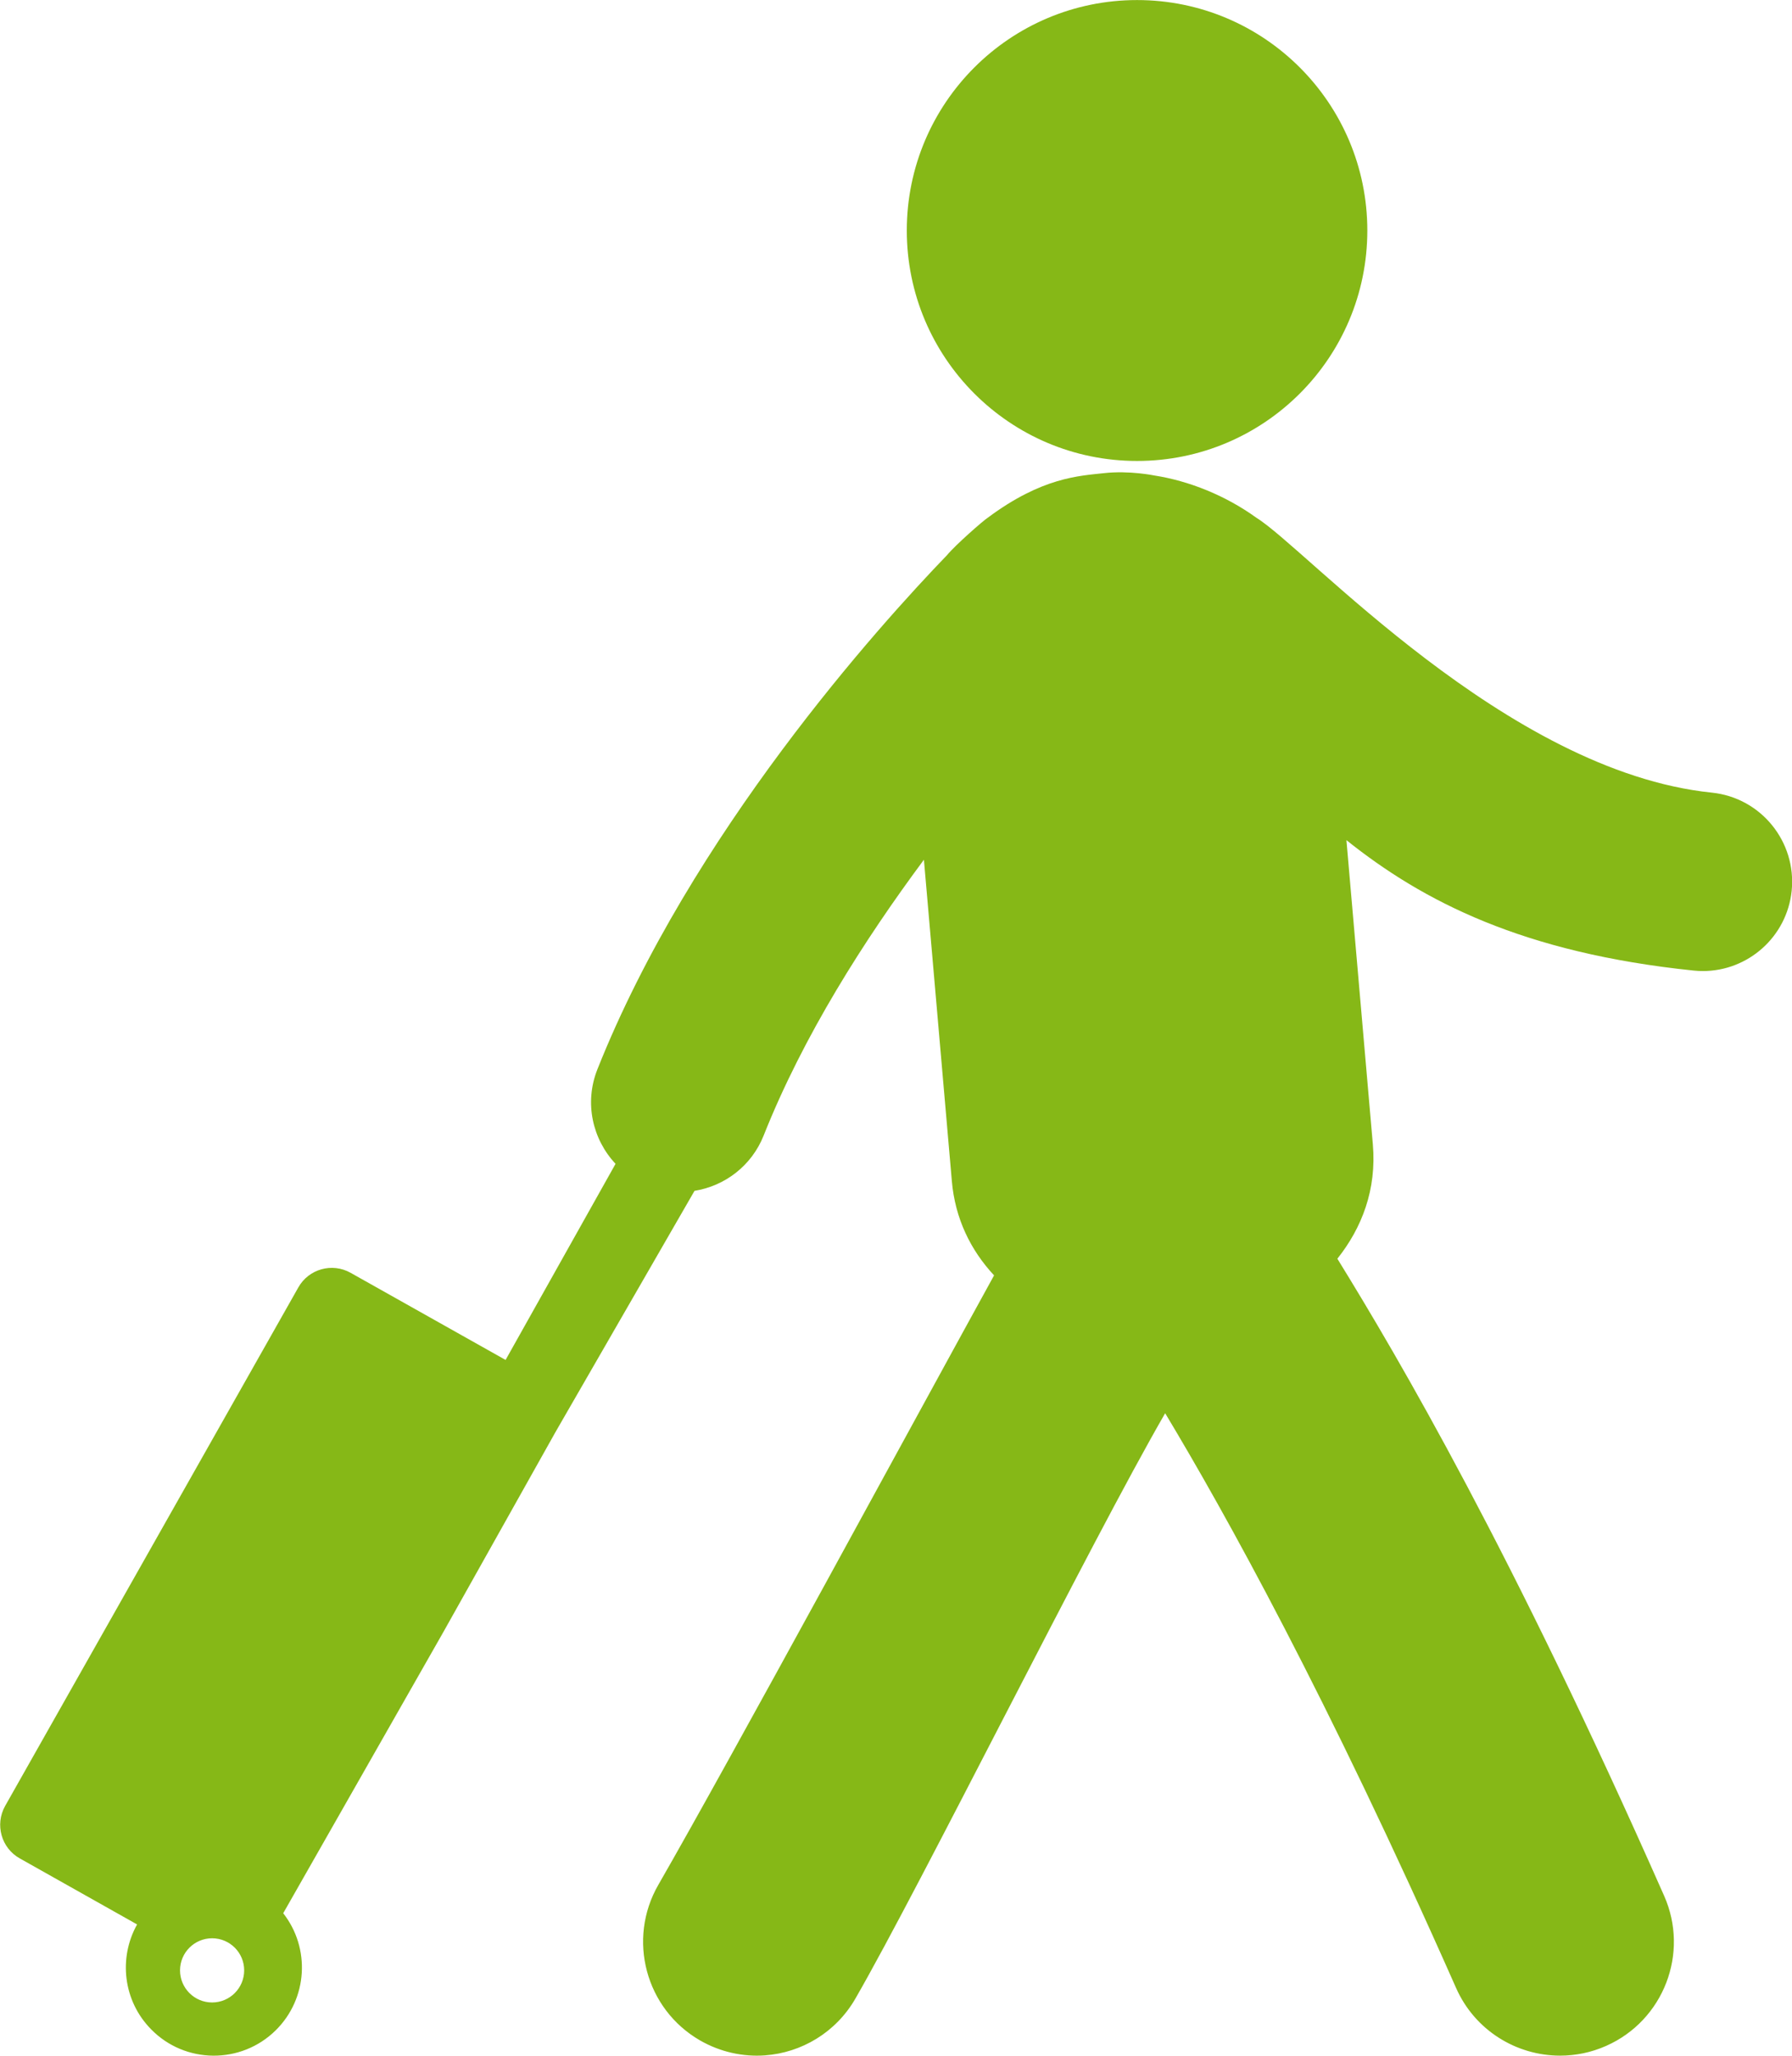 <?xml version="1.0" encoding="utf-8"?>
<!-- Generator: Adobe Illustrator 16.0.0, SVG Export Plug-In . SVG Version: 6.00 Build 0)  -->
<!DOCTYPE svg PUBLIC "-//W3C//DTD SVG 1.1//EN" "http://www.w3.org/Graphics/SVG/1.1/DTD/svg11.dtd">
<svg version="1.1" id="Layer_1" xmlns="http://www.w3.org/2000/svg" xmlns:xlink="http://www.w3.org/1999/xlink" x="0px" y="0px"
	 width="449.254px" height="515.123px" viewBox="0 0 449.254 515.123" enable-background="new 0 0 449.254 515.123"
	 xml:space="preserve">
<g>
	<g>
		<path fill="#86B817" d="M285.063,115.511c31.879,0,57.724-25.854,57.724-57.748c0-31.893-25.845-57.748-57.724-57.748
			c-31.881,0-57.727,25.855-57.727,57.748C227.336,89.657,253.182,115.511,285.063,115.511z M429.152,198.623
			c-51.584-5.308-101.598-61.15-114.184-68.884c-7.725-5.577-16.855-9.229-25.593-10.592c0,0-6.21-1.29-12.627-0.581
			c-6.143,0.682-15.482,1-29.157,11.197c-0.99,0.616-7.975,6.701-10.178,9.352c-17.021,17.649-64.183,69.839-87.659,128.879
			c-3.318,8.387-1.213,17.498,4.566,23.643l-27.57,49.145l-38.838-21.826c-4.636-2.611-10.52-0.98-13.125,3.662L1.278,452.563
			c-2.603,4.639-0.956,10.551,3.692,13.133l29.401,16.541c-4.681,8.336-3.554,19.117,3.517,26.285
			c8.526,8.705,22.534,8.813,31.222,0.258c8.075-7.971,8.735-20.625,1.892-29.35l40.139-70.447l28.121-50.129l34.855-60.447
			c7.537-1.199,14.292-6.225,17.327-13.85c9.935-25.025,25.321-49.138,40.181-69.119l7.001,80.503
			c0.812,9.455,4.749,17.389,10.588,23.65c-18.054,32.75-66.637,122.309-84.177,152.734c-7.857,13.654-3.187,31.104,10.455,38.973
			c5.121,2.938,10.79,4.146,16.278,3.752c9.129-0.662,17.768-5.707,22.676-14.225c16.341-28.342,58.963-114.354,77.659-146.686
			c14.987,24.916,40.522,70.768,72.919,143.986c4.709,10.672,15.147,16.994,26.104,16.994c3.874,0,7.778-0.779,11.54-2.449
			c14.396-6.371,20.911-23.219,14.524-37.617c-38.202-86.406-66.331-134.373-81.916-159.633c6.16-7.736,9.871-17.352,8.899-28.637
			l-6.627-76.25c19.198,15.335,44.249,28.254,87.021,32.678c0.796,0.085,1.566,0.124,2.344,0.124c11.329,0,21.07-8.576,22.26-20.104
			C450.418,210.905,441.471,199.89,429.152,198.623z M53.177,501.791c-4.441,0-8.043-3.602-8.043-8.043
			c0-4.439,3.602-8.043,8.043-8.043c4.436,0,8.039,3.602,8.039,8.043C61.214,498.191,57.614,501.791,53.177,501.791z"/>
	</g>
</g>
</svg>
